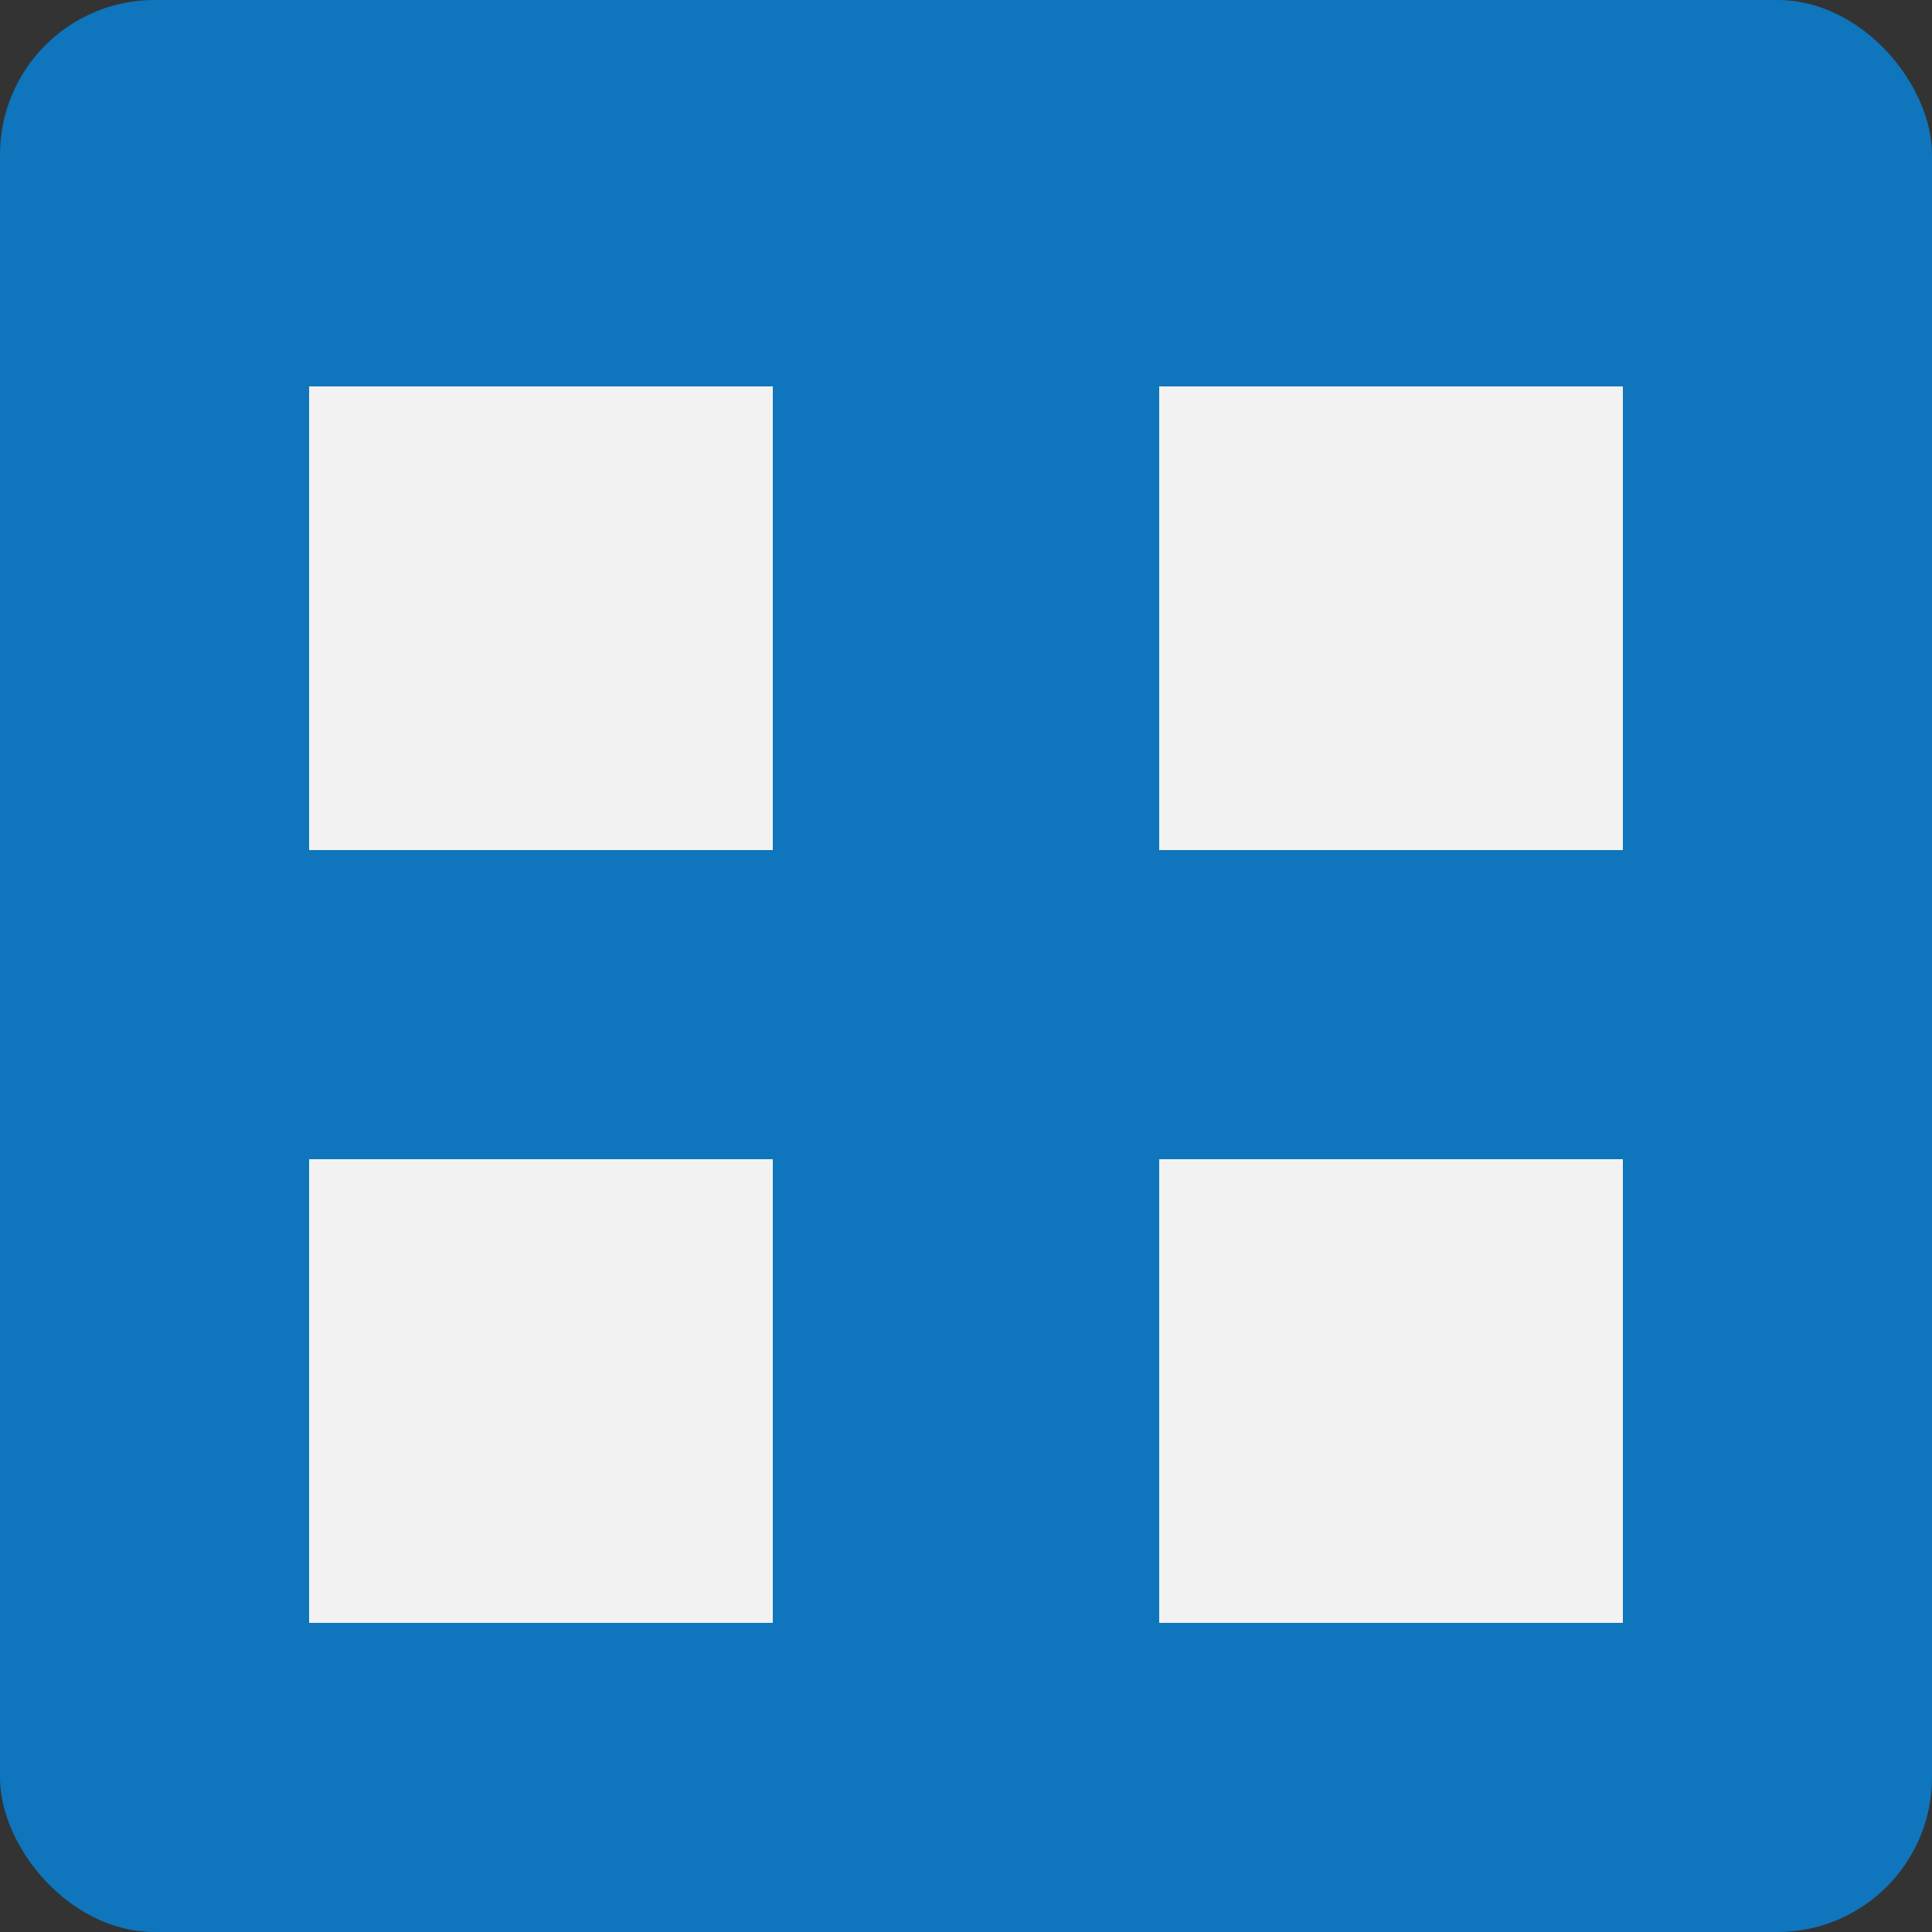 <svg width="25" height="25" viewBox="0 0 25 25" fill="none" xmlns="http://www.w3.org/2000/svg">
<rect x="0" y="0" width="25" height="25" fill="#333333" stroke="none"/>
<rect width="25" height="25" rx="2" fill="#0F75BC"/>
<rect x="4" y="5" width="6" height="6" fill="#F2F2F2"/>
<rect x="4" y="15" width="6" height="6" fill="#F2F2F2"/>
<rect x="15" y="5" width="6" height="6" fill="#F2F2F2"/>
<rect x="15" y="15" width="6" height="6" fill="#F2F2F2"/>
</svg>
